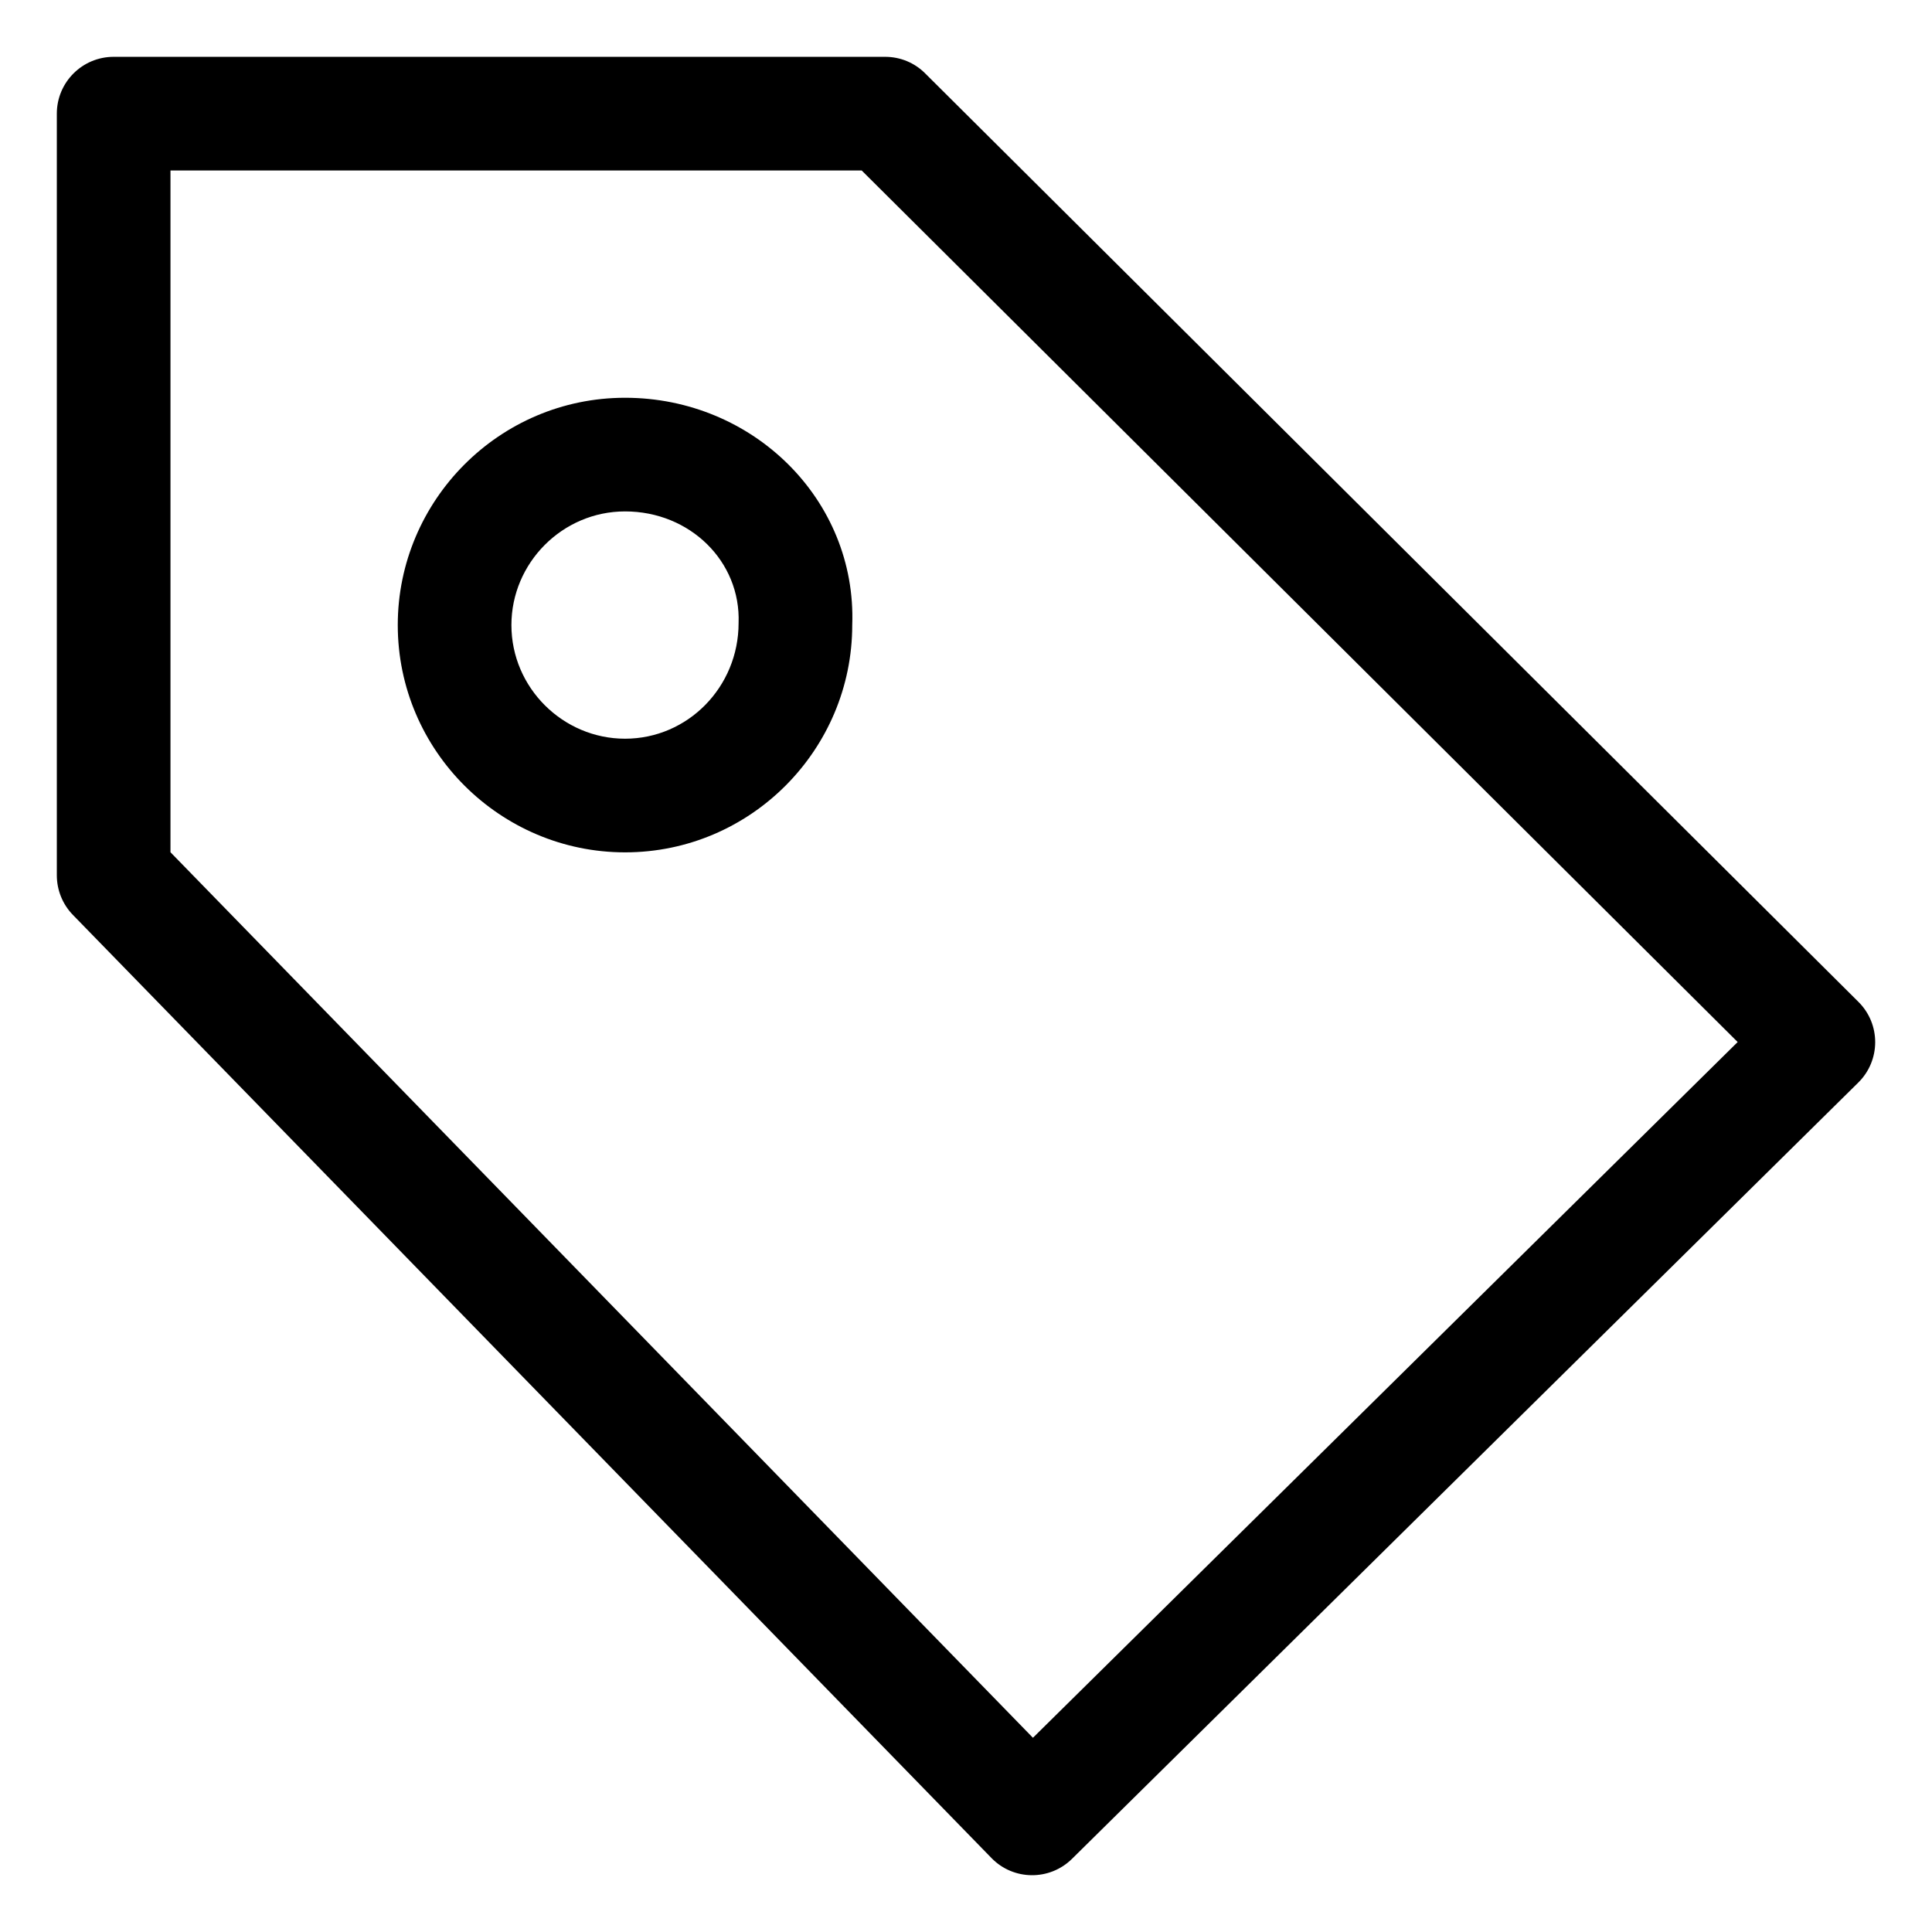 <?xml version="1.0" encoding="UTF-8"?>
<svg width="17px" height="17px" viewBox="0 0 17 17" version="1.1" xmlns="http://www.w3.org/2000/svg" xmlns:xlink="http://www.w3.org/1999/xlink">
    <!-- Generator: Sketch 53.1 (72631) - https://sketchapp.com -->
    <title>Combined Shape</title>
    <desc>Created with Sketch.</desc>
    <g id="Symbols" fill-rule="evenodd">
        <g id="Icons/GiftCertificate" fill-rule="nonzero">
            <path d="M7.582,1.5 L1.5,1.5 L1.5,7.499 L9.089,15.291 L15.29,9.169 L7.582,1.5 Z M16.351,9.526 L9.433,16.356 C9.236,16.551 8.917,16.548 8.724,16.349 L0.642,8.051 C0.551,7.958 0.5,7.832 0.5,7.702 L0.5,1 C0.5,0.724 0.724,0.5 1,0.5 L7.789,0.5 C7.921,0.5 8.048,0.552 8.141,0.646 L16.353,8.816 C16.55,9.012 16.549,9.331 16.351,9.526 Z M5.5,3.5 C6.627,3.5 7.539,4.399 7.499,5.5 C7.499,6.595 6.607,7.5 5.5,7.5 C4.405,7.5 3.5,6.607 3.5,5.5 C3.5,4.405 4.392,3.5 5.5,3.5 Z M5.5,4.5 C4.948,4.5 4.5,4.954 4.5,5.5 C4.5,6.052 4.954,6.5 5.5,6.5 C6.051,6.5 6.499,6.046 6.499,5.482 C6.519,4.941 6.072,4.5 5.5,4.5 Z" id="Combined-Shape"></path>
        </g>
    </g>
</svg>
